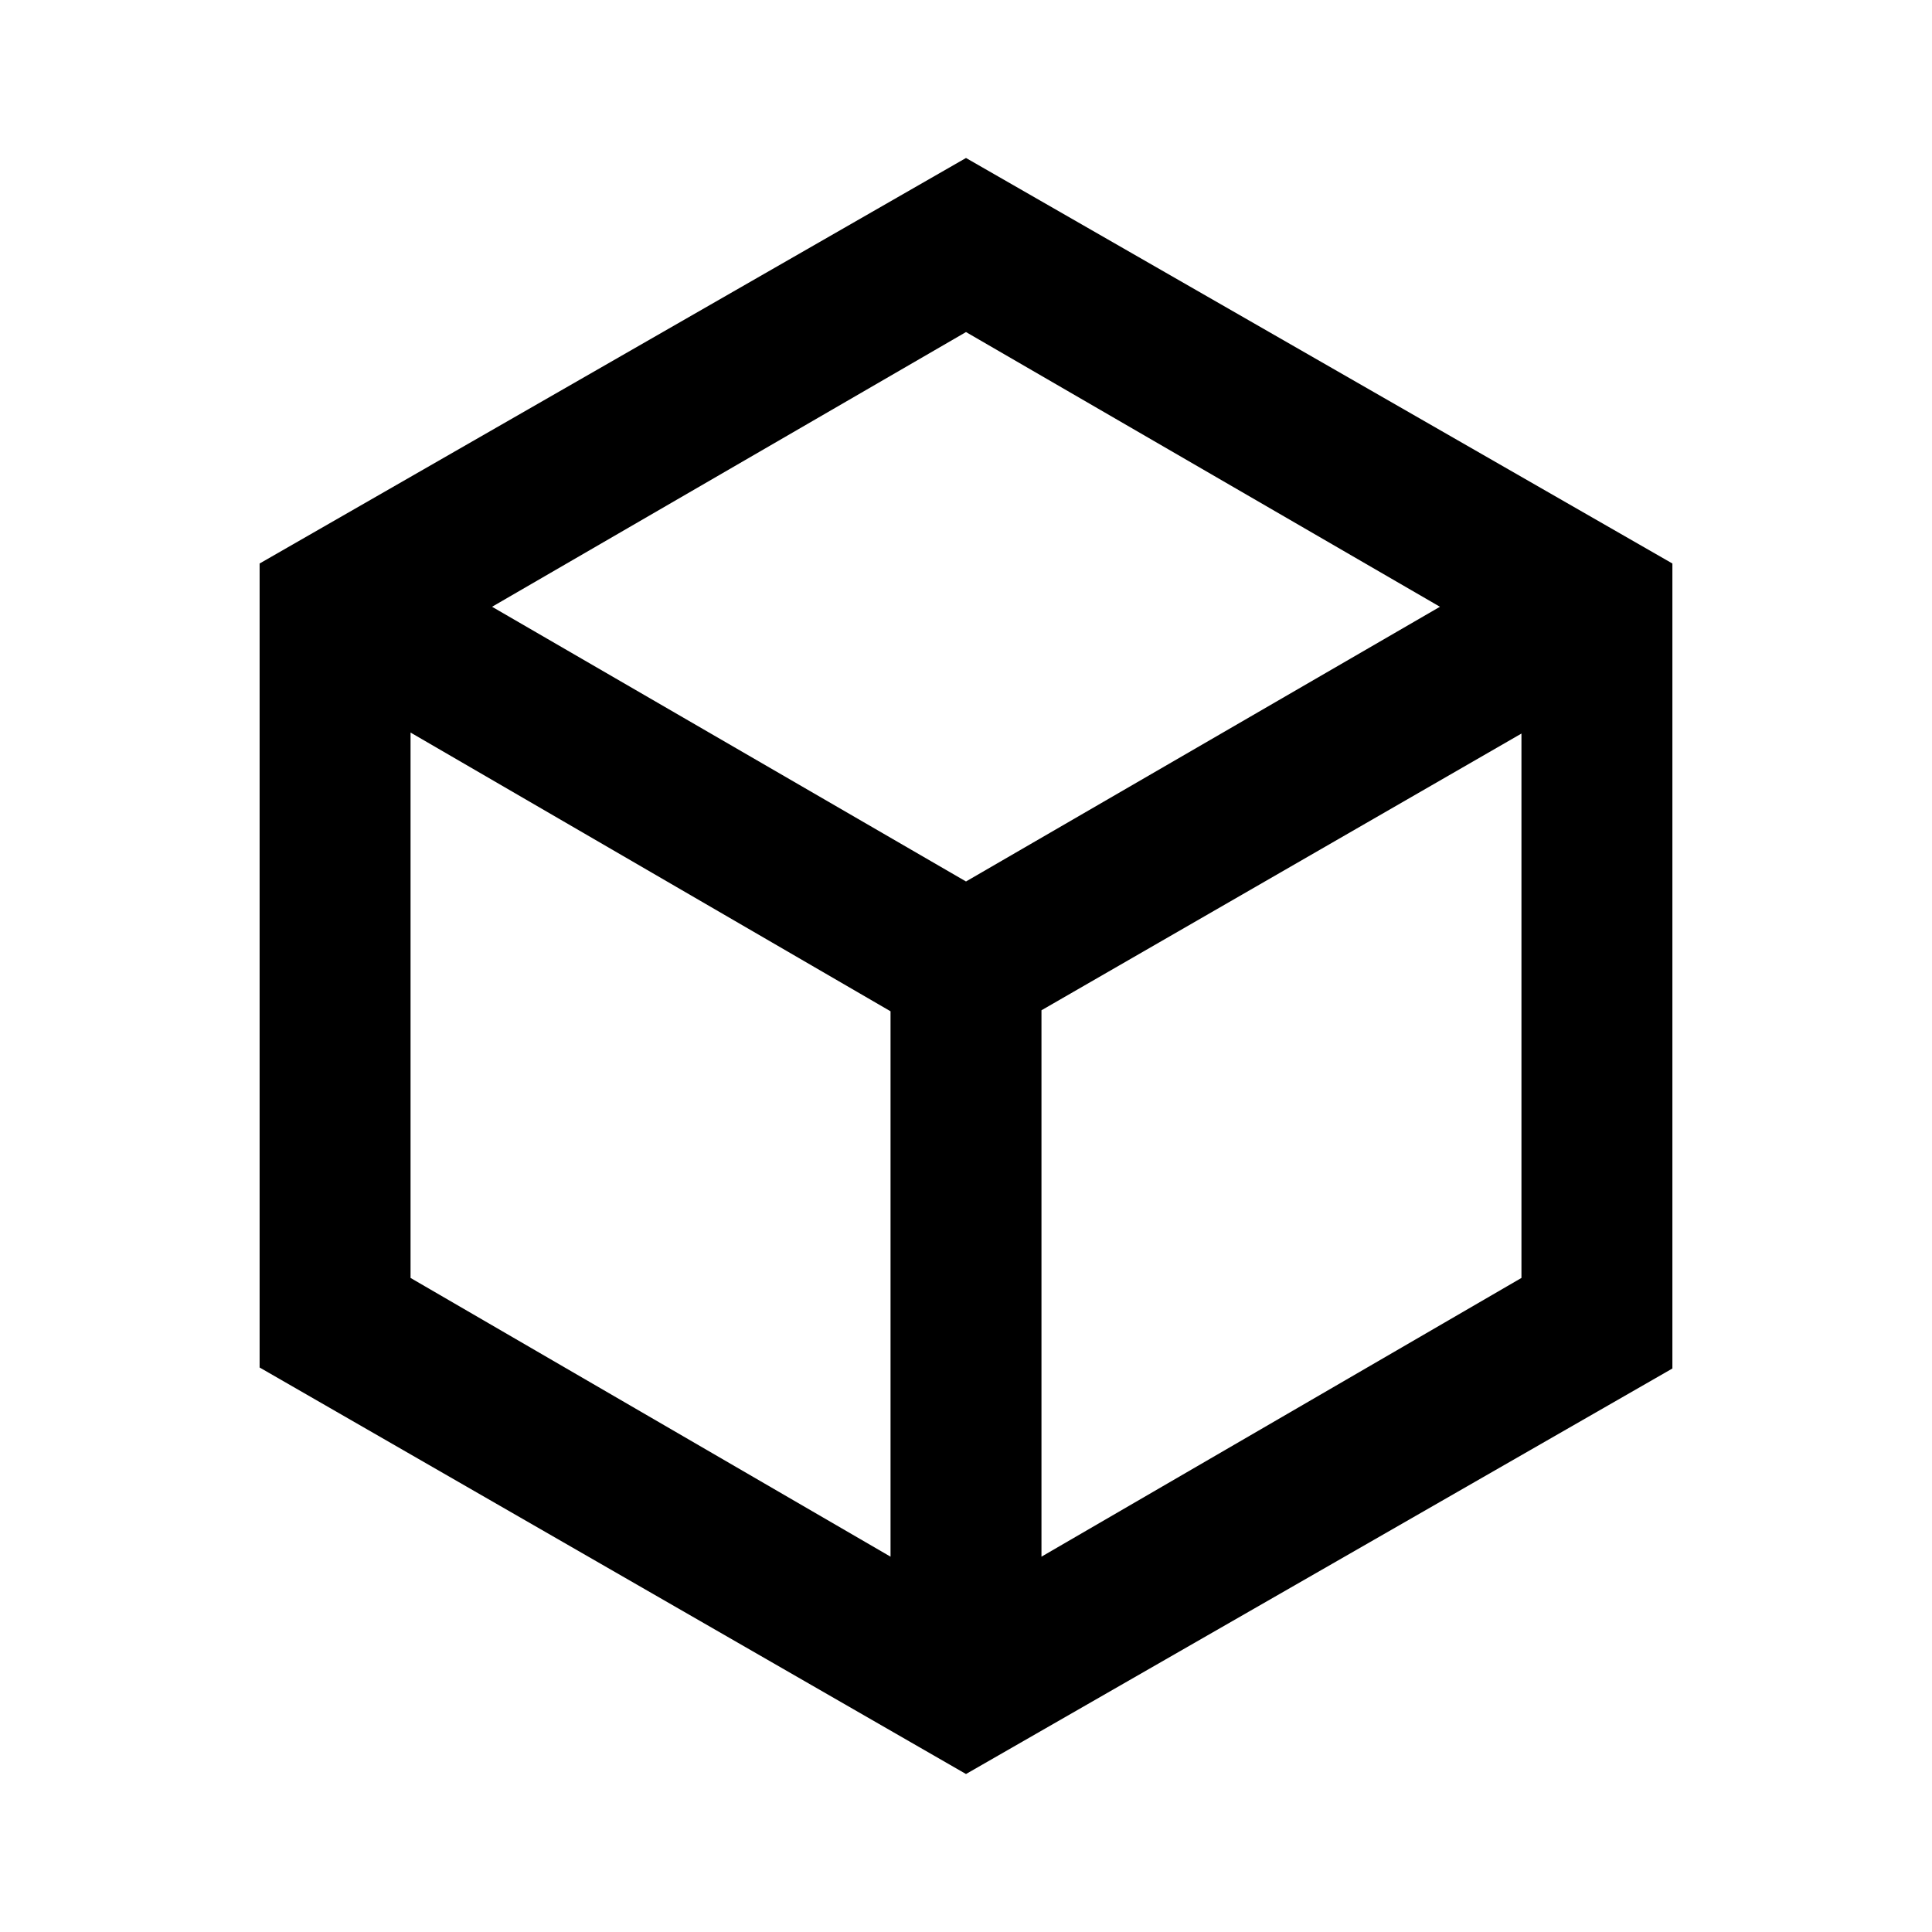 <svg xmlns="http://www.w3.org/2000/svg" height="24" viewBox="0 -960 960 960" width="24"><path d="M442.5-186.5v-271L204-596v271l238.5 138.5Zm75 0L756-325v-270.5L517.5-458v271.5ZM480-522l235.5-136.5L480-795 244.5-658.5 480-522ZM129-280.5V-680l351-201.5L831-680v400L480-78.5l-351-202ZM480-480Z"/></svg>